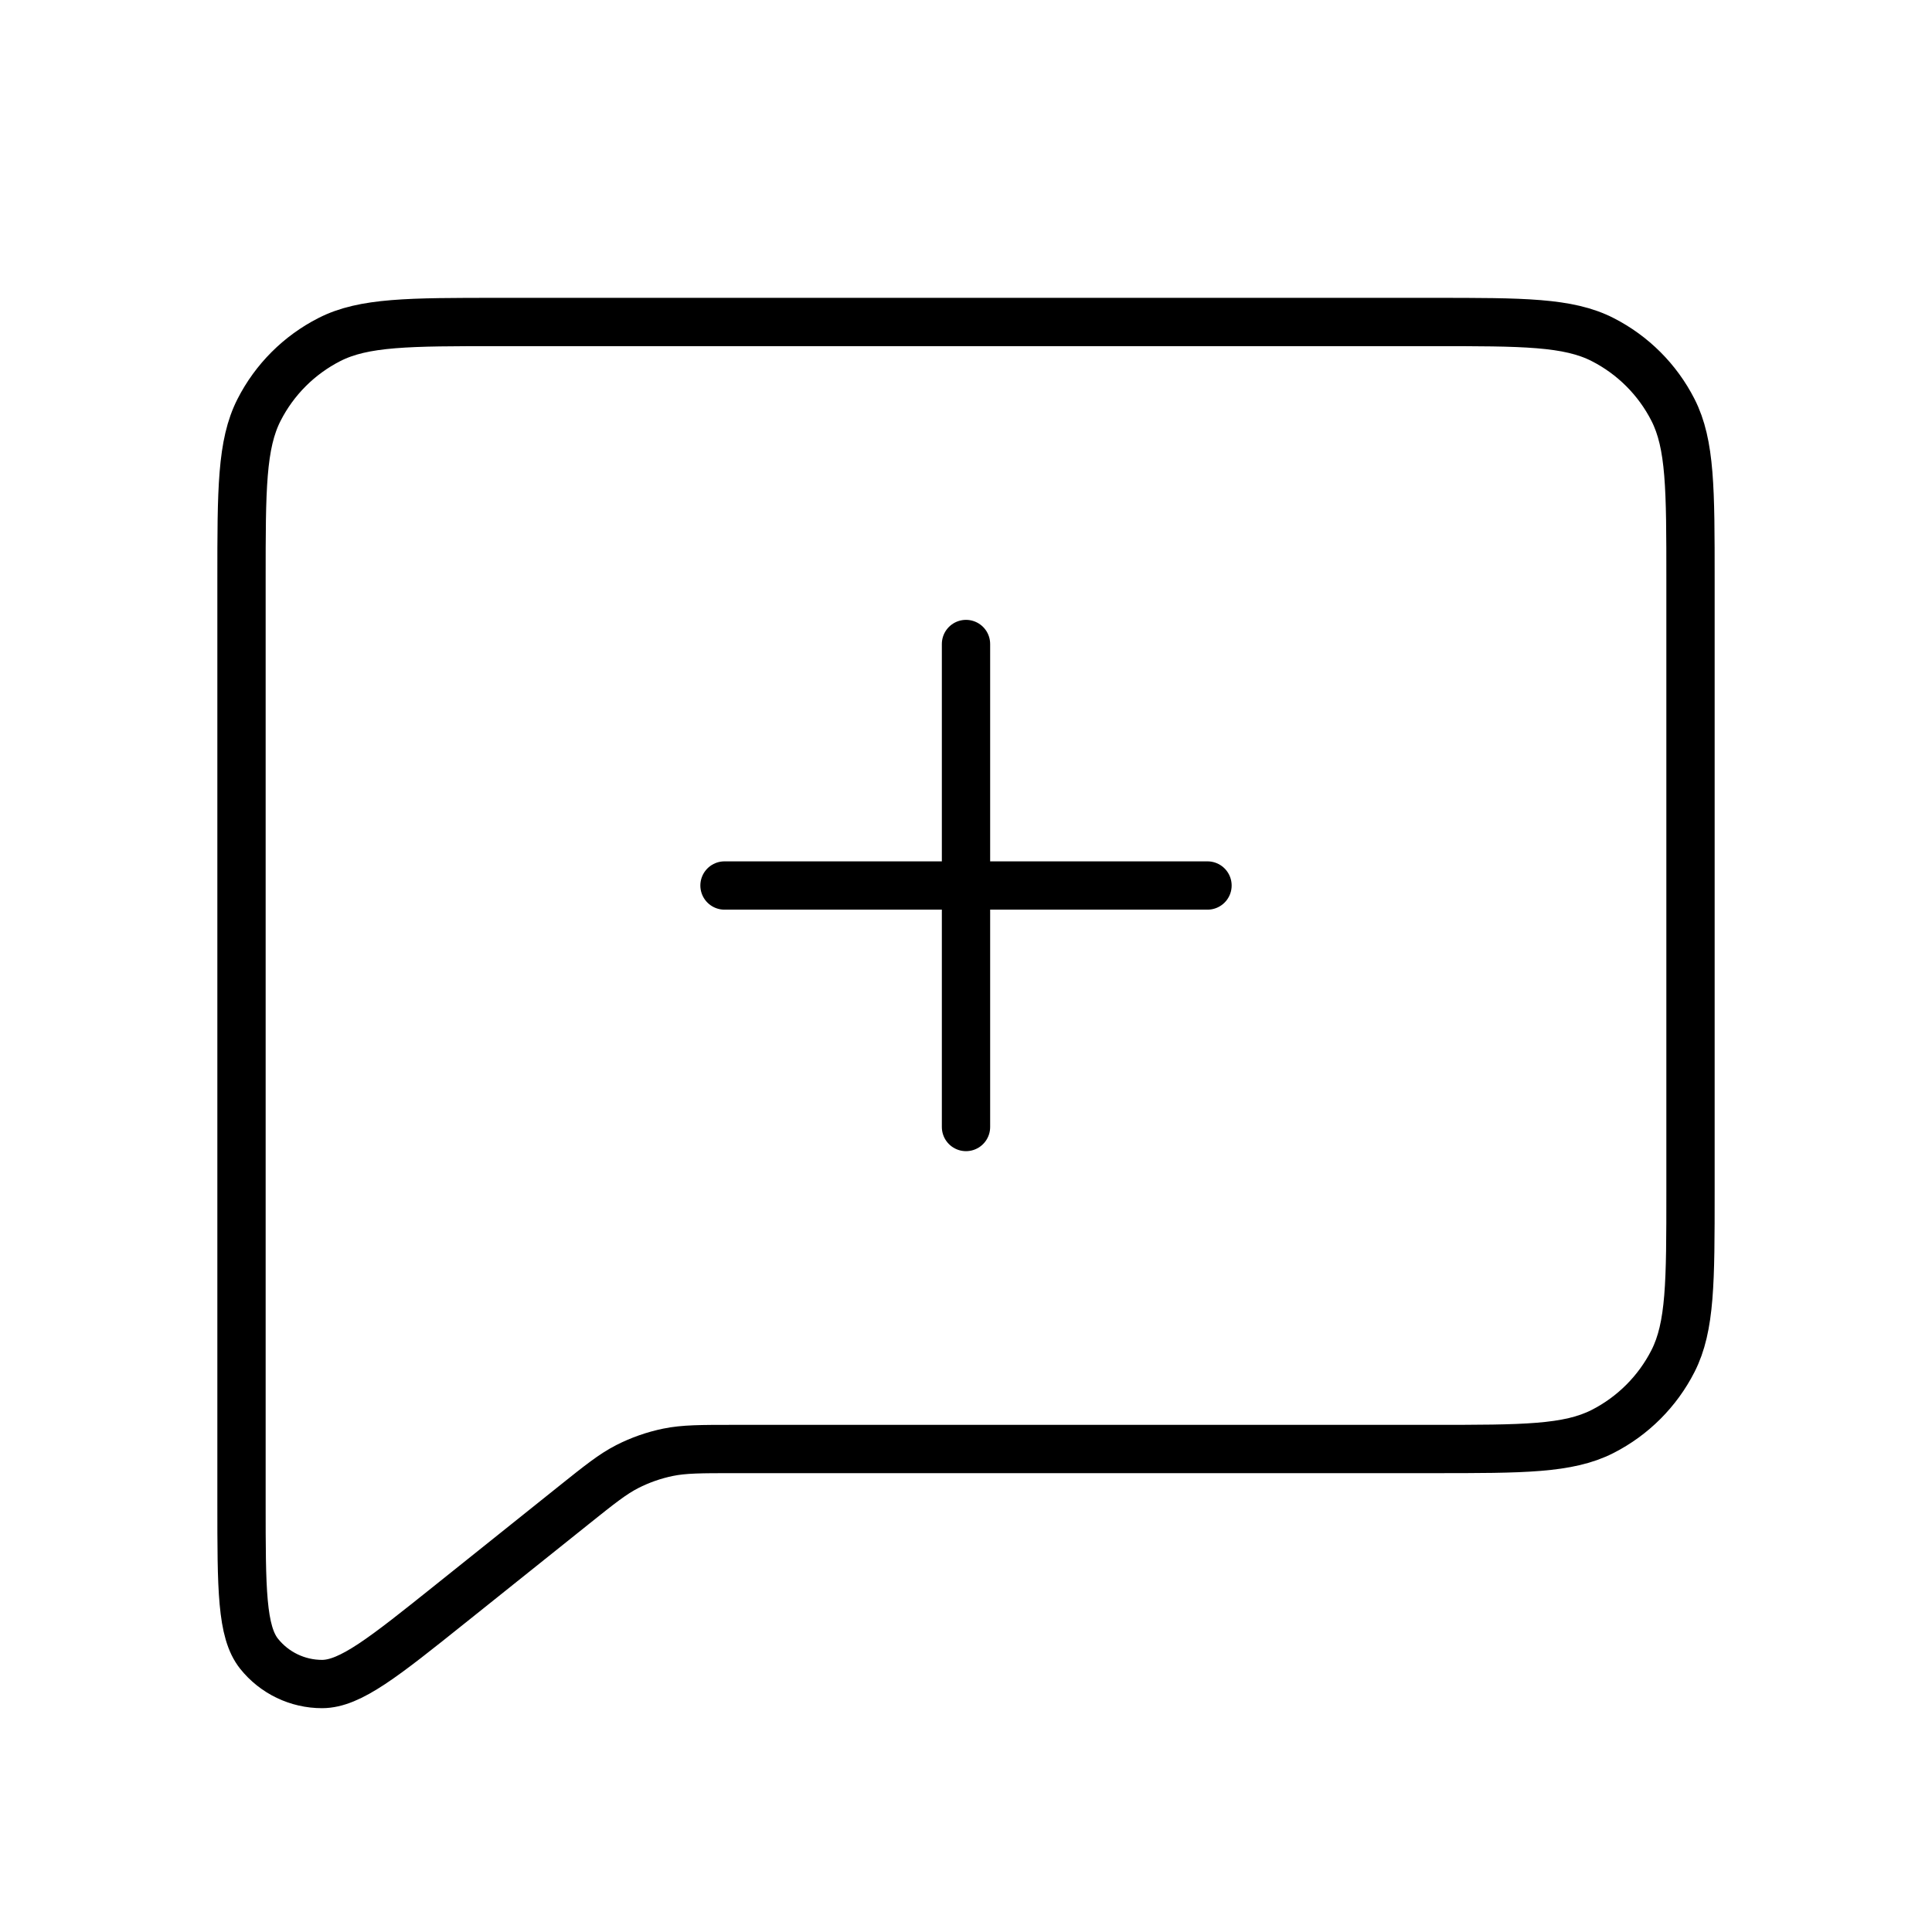 <svg width="80" height="80" viewBox="0 0 80 80" fill="none" xmlns="http://www.w3.org/2000/svg">
<path d="M40 46.667V36.667M40 36.667V26.667M40 36.667H30M40 36.667H50M23.745 62.337L18.665 66.401C15.892 68.62 14.504 69.73 13.337 69.732C12.322 69.733 11.361 69.271 10.728 68.478C10 67.565 10 65.79 10 62.237V24.001C10 20.267 10 18.399 10.727 16.973C11.366 15.718 12.385 14.699 13.639 14.06C15.065 13.333 16.934 13.333 20.667 13.333H59.334C63.068 13.333 64.934 13.333 66.36 14.06C67.614 14.699 68.635 15.718 69.274 16.973C70 18.397 70 20.263 70 23.99V49.345C70 53.072 70 54.935 69.274 56.36C68.635 57.614 67.614 58.635 66.36 59.274C64.935 60 63.072 60 59.345 60H30.409C29.022 60 28.328 60 27.664 60.136C27.076 60.257 26.507 60.456 25.972 60.729C25.372 61.036 24.832 61.468 23.757 62.327L23.745 62.337Z" stroke="black" stroke-width="2" stroke-linecap="round" stroke-linejoin="round"/>
</svg>

